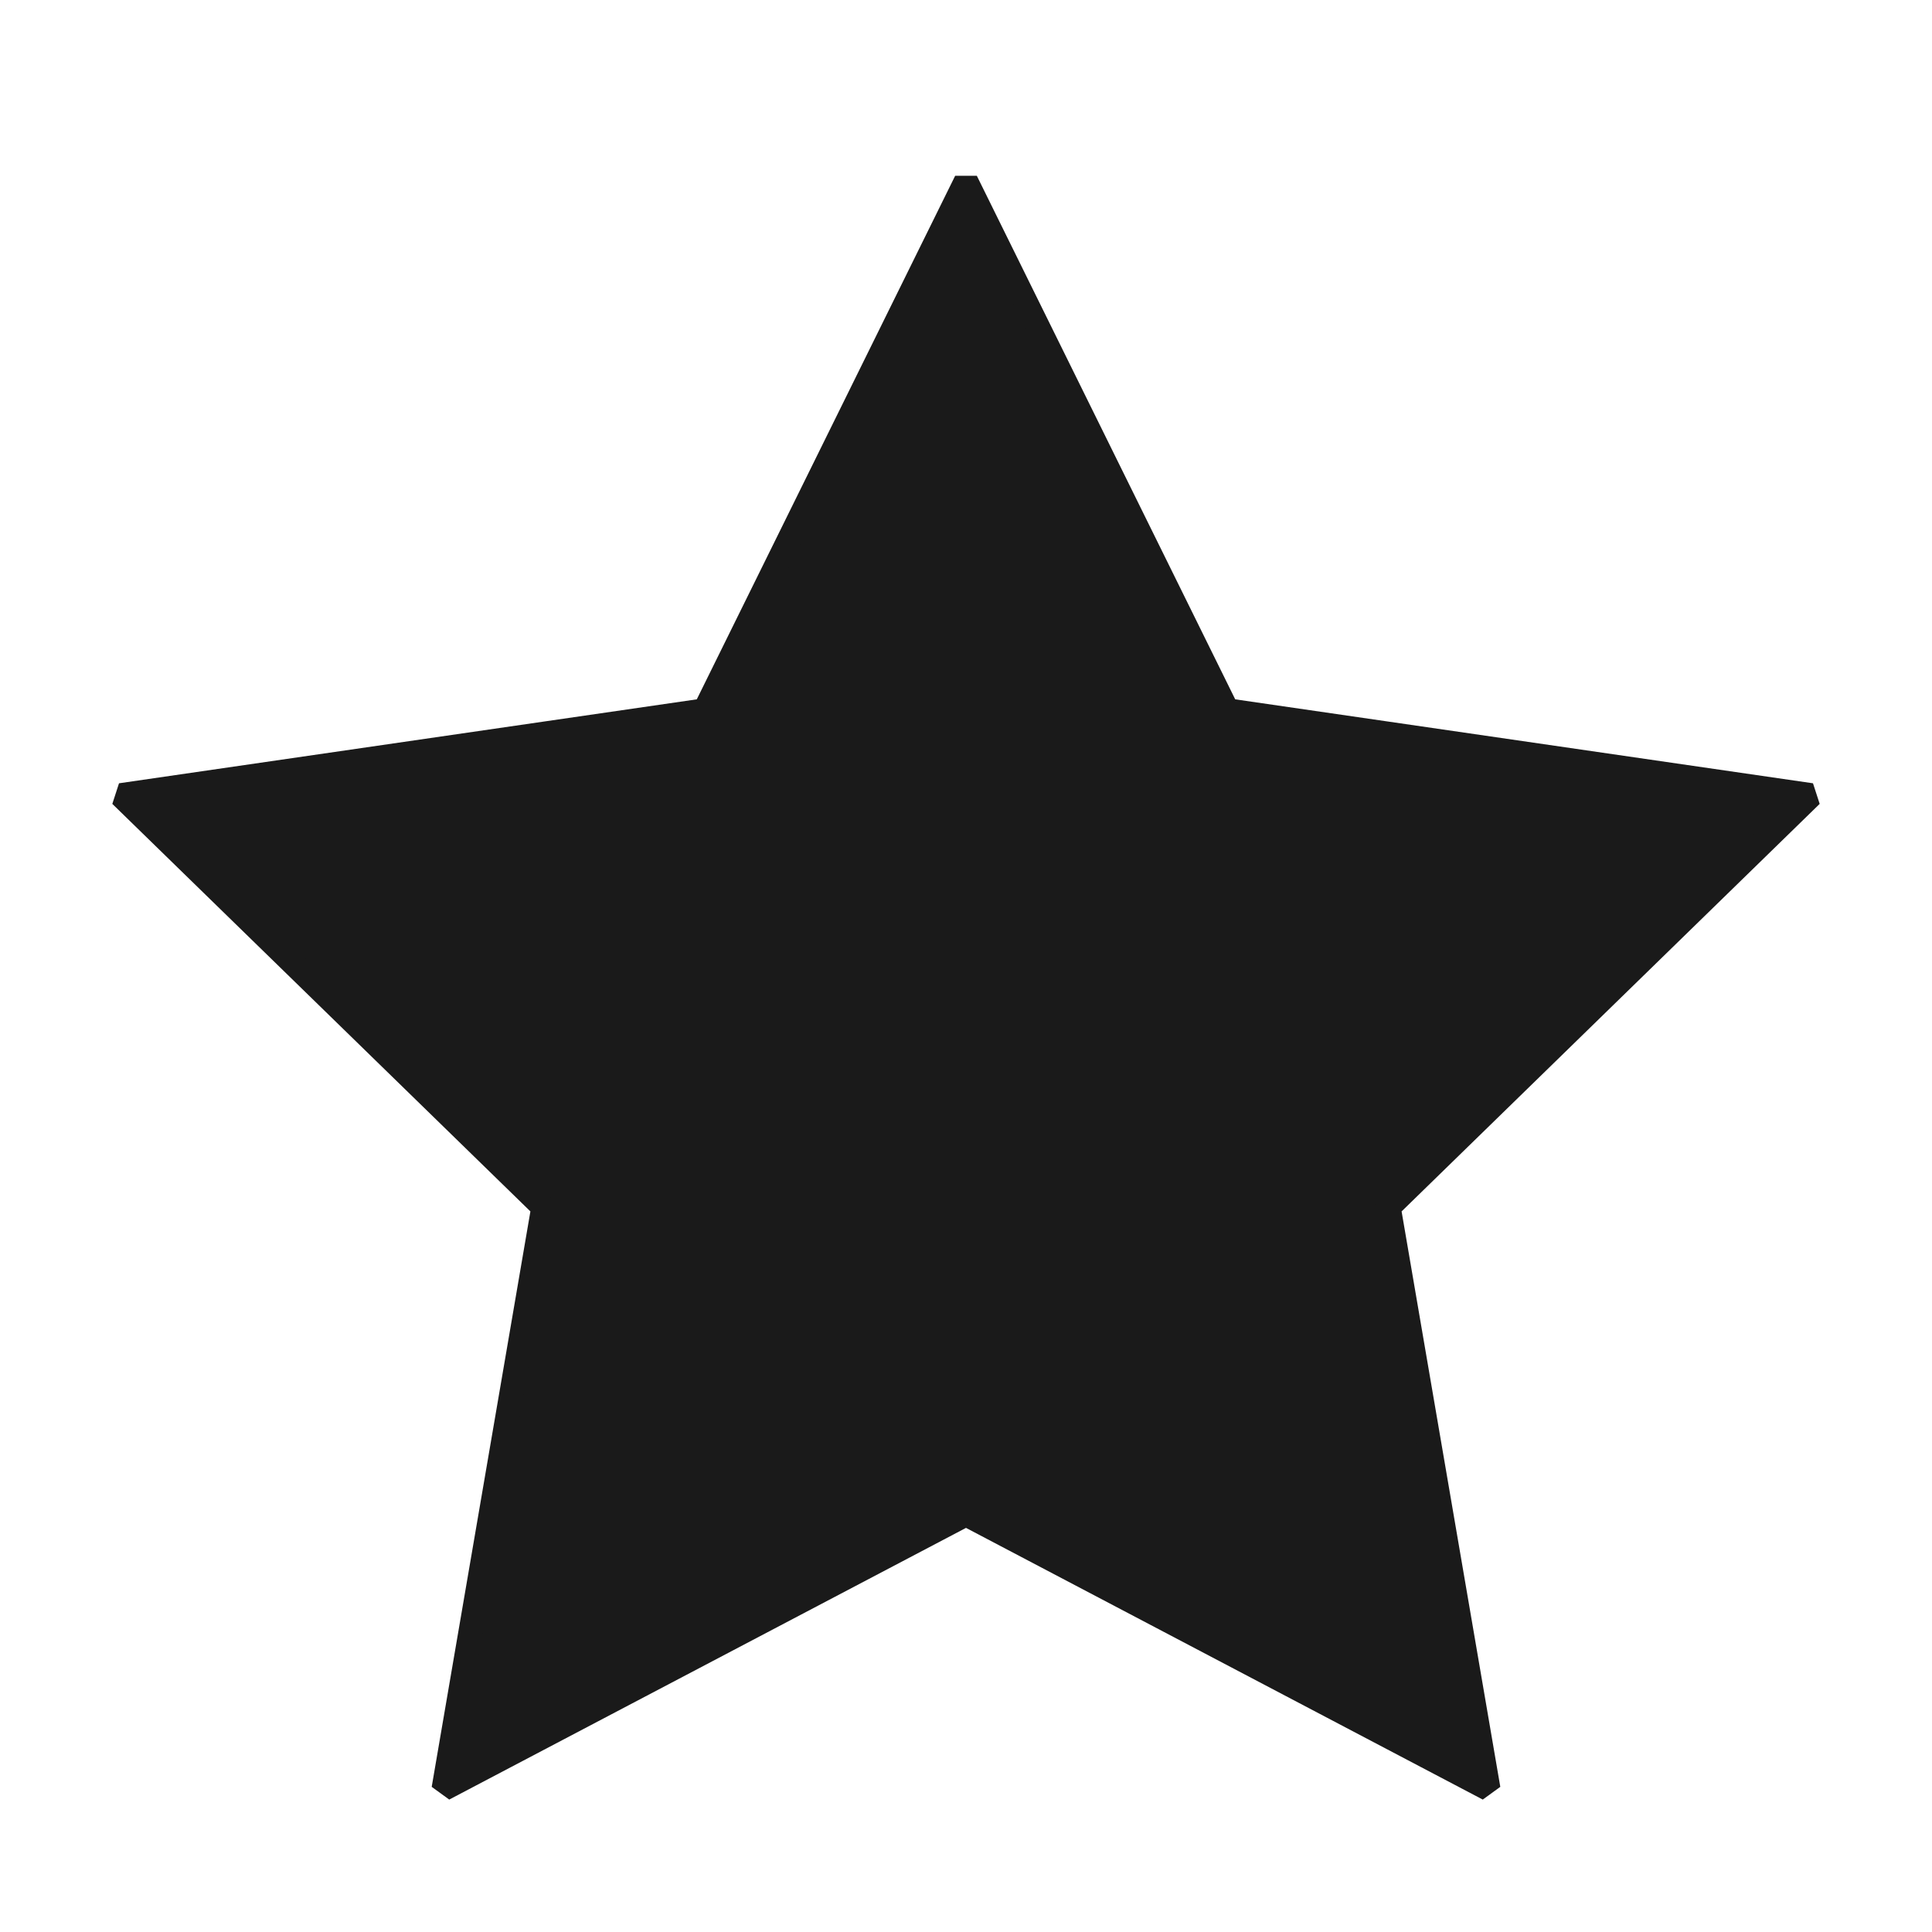 <svg xmlns="http://www.w3.org/2000/svg" viewBox="0 0 320 320">
  <defs>
    <style>
      .cls-1 {
        fill: #1a1a1a;
      }
    </style>
  </defs>
  <title>flat-star-filled</title>
  <g id="Layer_16" data-name="Layer 16">
    <g>
      <polygon class="cls-1" points="160 30 203.262 117.659 300 131.716 230 199.949 246.525 296.296 160 250.807 73.475 296.296 90 199.949 20 131.716 116.738 117.659 160 30"/>
      <polygon class="cls-1" points="160 30 158.206 30.885 201.934 119.487 295.702 133.112 227.851 199.251 243.869 292.64 160 248.547 76.131 292.64 92.149 199.251 24.298 133.112 118.066 119.487 161.793 30.885 160 30 158.206 30.885 160 30 158.206 29.115 115.41 115.831 19.712 129.737 18.604 133.148 87.851 200.647 71.504 295.958 74.406 298.066 160 253.067 245.594 298.066 248.496 295.958 232.149 200.647 301.396 133.148 300.288 129.737 204.59 115.831 161.793 29.115 158.206 29.115 160 30"/>
    </g>
  </g>
</svg>
